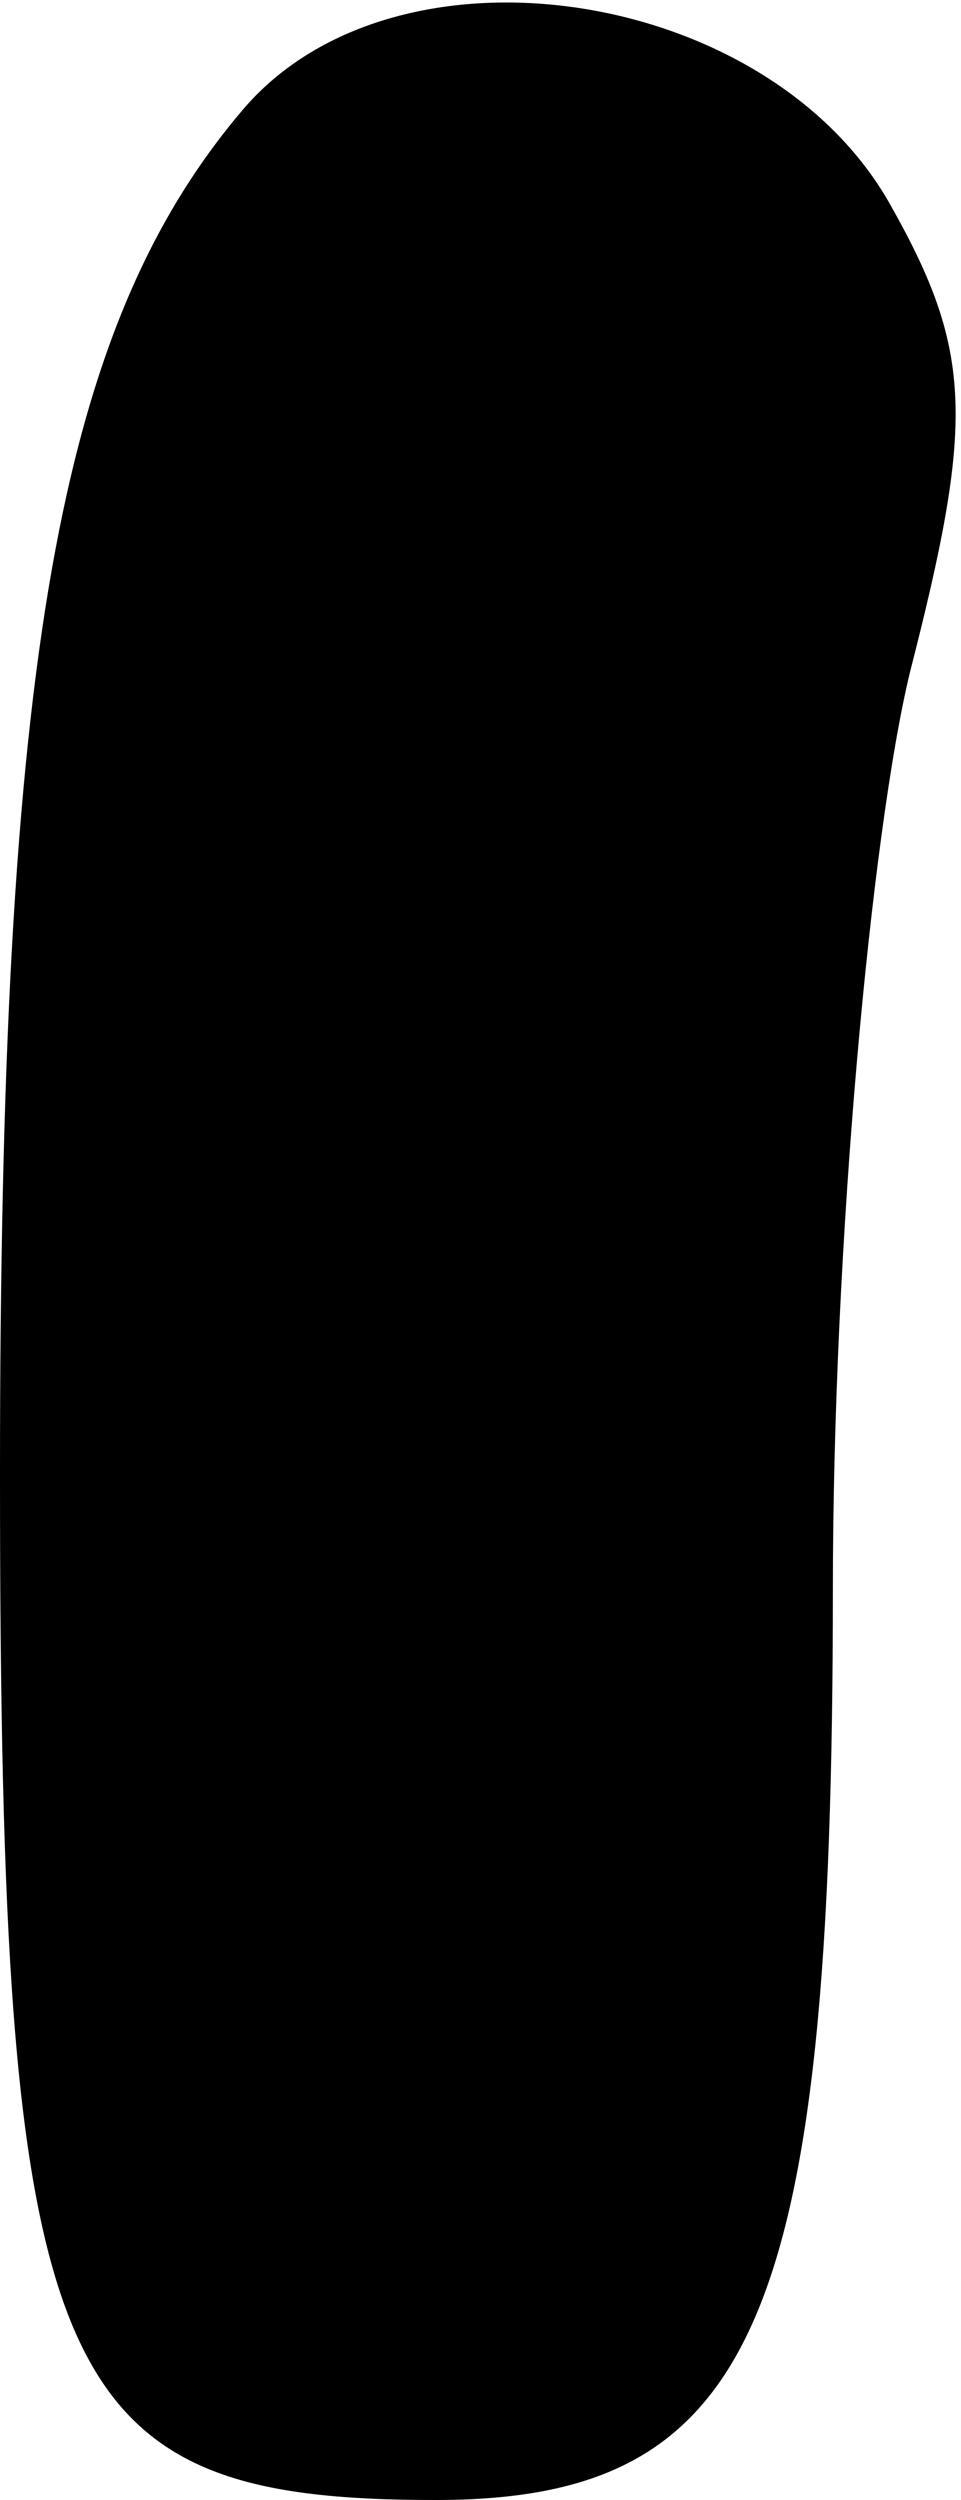 <?xml version="1.0" standalone="no"?>
<!DOCTYPE svg PUBLIC "-//W3C//DTD SVG 20010904//EN"
 "http://www.w3.org/TR/2001/REC-SVG-20010904/DTD/svg10.dtd">
<svg version="1.0" xmlns="http://www.w3.org/2000/svg"
 width="15pt" height="39pt" viewBox="0 0 15 39"
 preserveAspectRatio="xMidYMid meet">
<g transform="translate(0,39) scale(0.1,-0.1)"
fill="#000000" stroke="none">
<path fill="#000000" stroke="none" d="M38 373 c-29 -34 -38 -86 -38 -213 0
-142 8 -160 68 -160 50 0 62 28 62 142 0 54 6 118 12 143 10 39 10 50 -3 73
-19 34 -77 43 -101 15z"/>
</g>
</svg>
